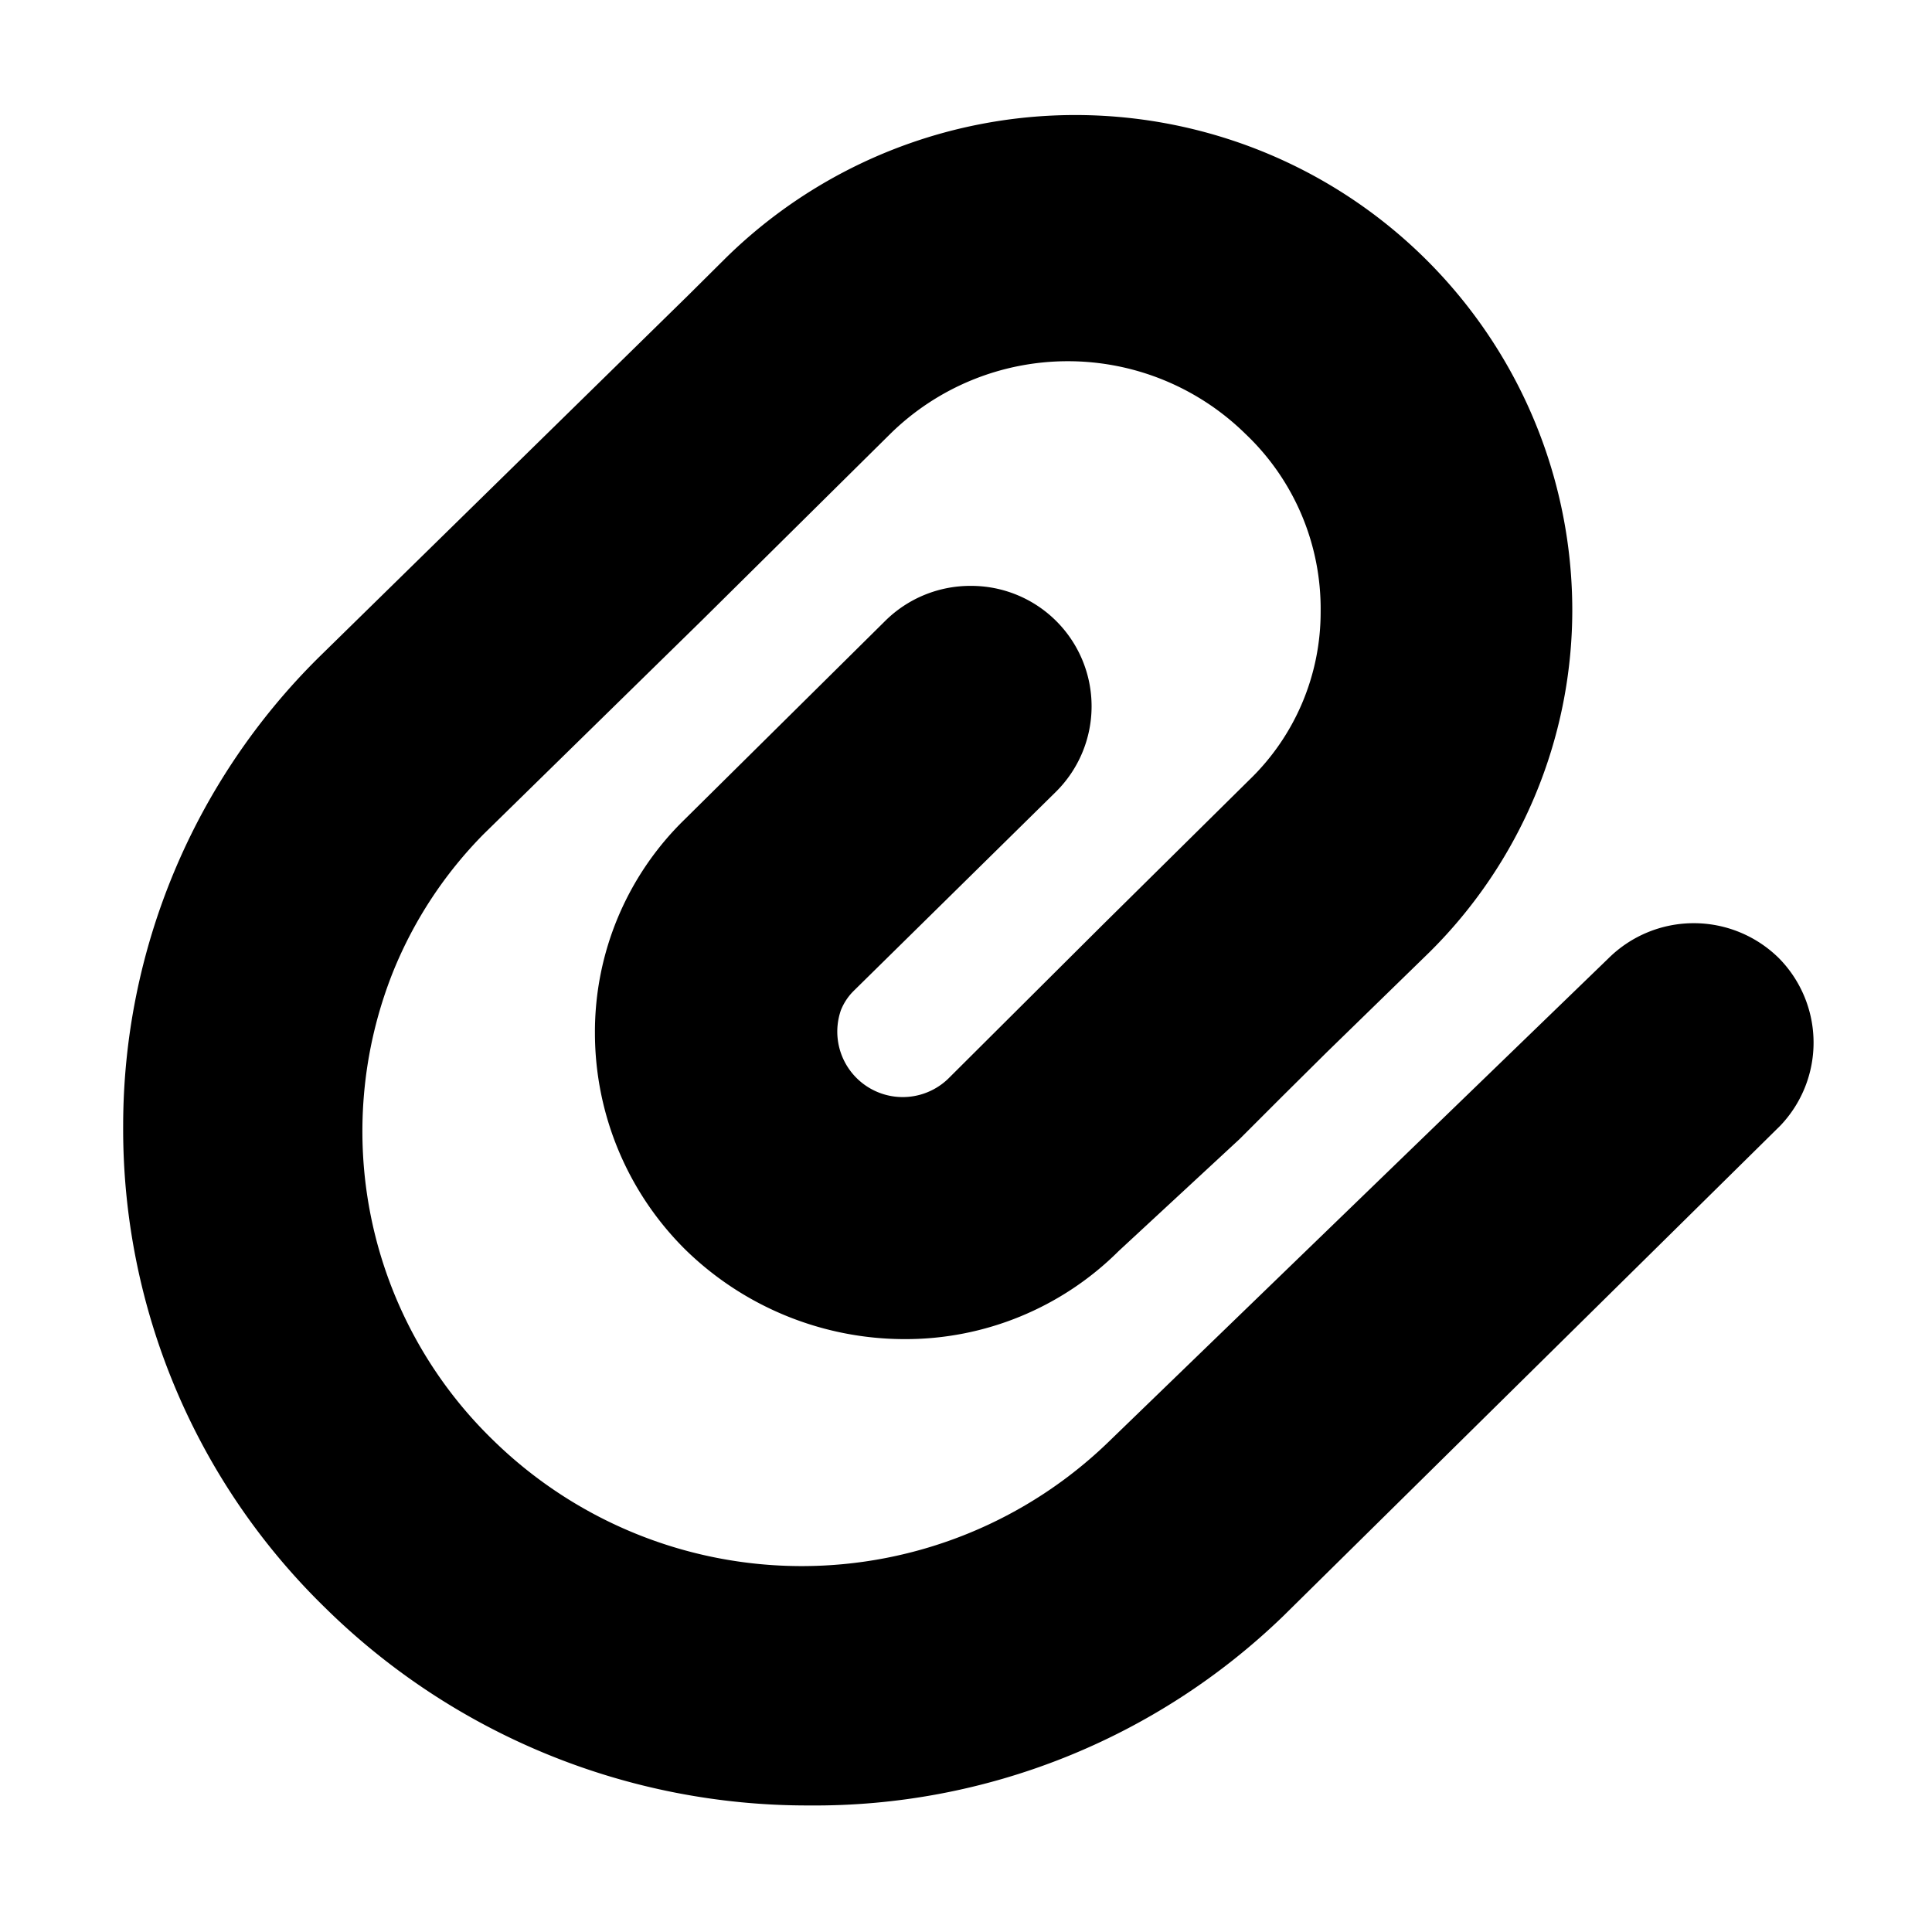 <svg width="16" height="16" viewBox="0 0 16 16" xmlns="http://www.w3.org/2000/svg"><path d="M14.733 7.936a1.003 1.003 0 0 0-1.412 0l-4.127 3.992a3.653 3.653 0 0 1-5.109 0 3.563 3.563 0 0 1-.827-3.887c.172-.423.426-.808.747-1.133l1.803-1.766 1.563-1.547a2.098 2.098 0 0 1 2.945 0 1.995 1.995 0 0 1 .621 1.467 1.93 1.93 0 0 1-.591 1.397L9.134 7.657 7.852 8.934a.542.542 0 0 1-.888-.568.469.469 0 0 1 .106-.16l1.673-1.647a.997.997 0 0 0-.702-1.707 1.001 1.001 0 0 0-.71.29L5.668 6.788a2.455 2.455 0 0 0-.741 1.767 2.527 2.527 0 0 0 .751 1.796 2.6 2.6 0 0 0 1.813.739 2.5 2.5 0 0 0 1.773-.729l1.002-.928.35-.35.371-.368.851-.829a3.99 3.99 0 0 0 1.183-2.824 4.091 4.091 0 0 0-.688-2.277 4.113 4.113 0 0 0-1.84-1.515 4.131 4.131 0 0 0-4.484.868l-.311.309-3.055 2.994A5.458 5.458 0 0 0 1.02 9.323a5.532 5.532 0 0 0 1.673 3.992A5.69 5.69 0 0 0 6.7 14.952a5.58 5.58 0 0 0 3.926-1.567l4.117-4.062a.996.996 0 0 0-.01-1.387Z"/></svg>